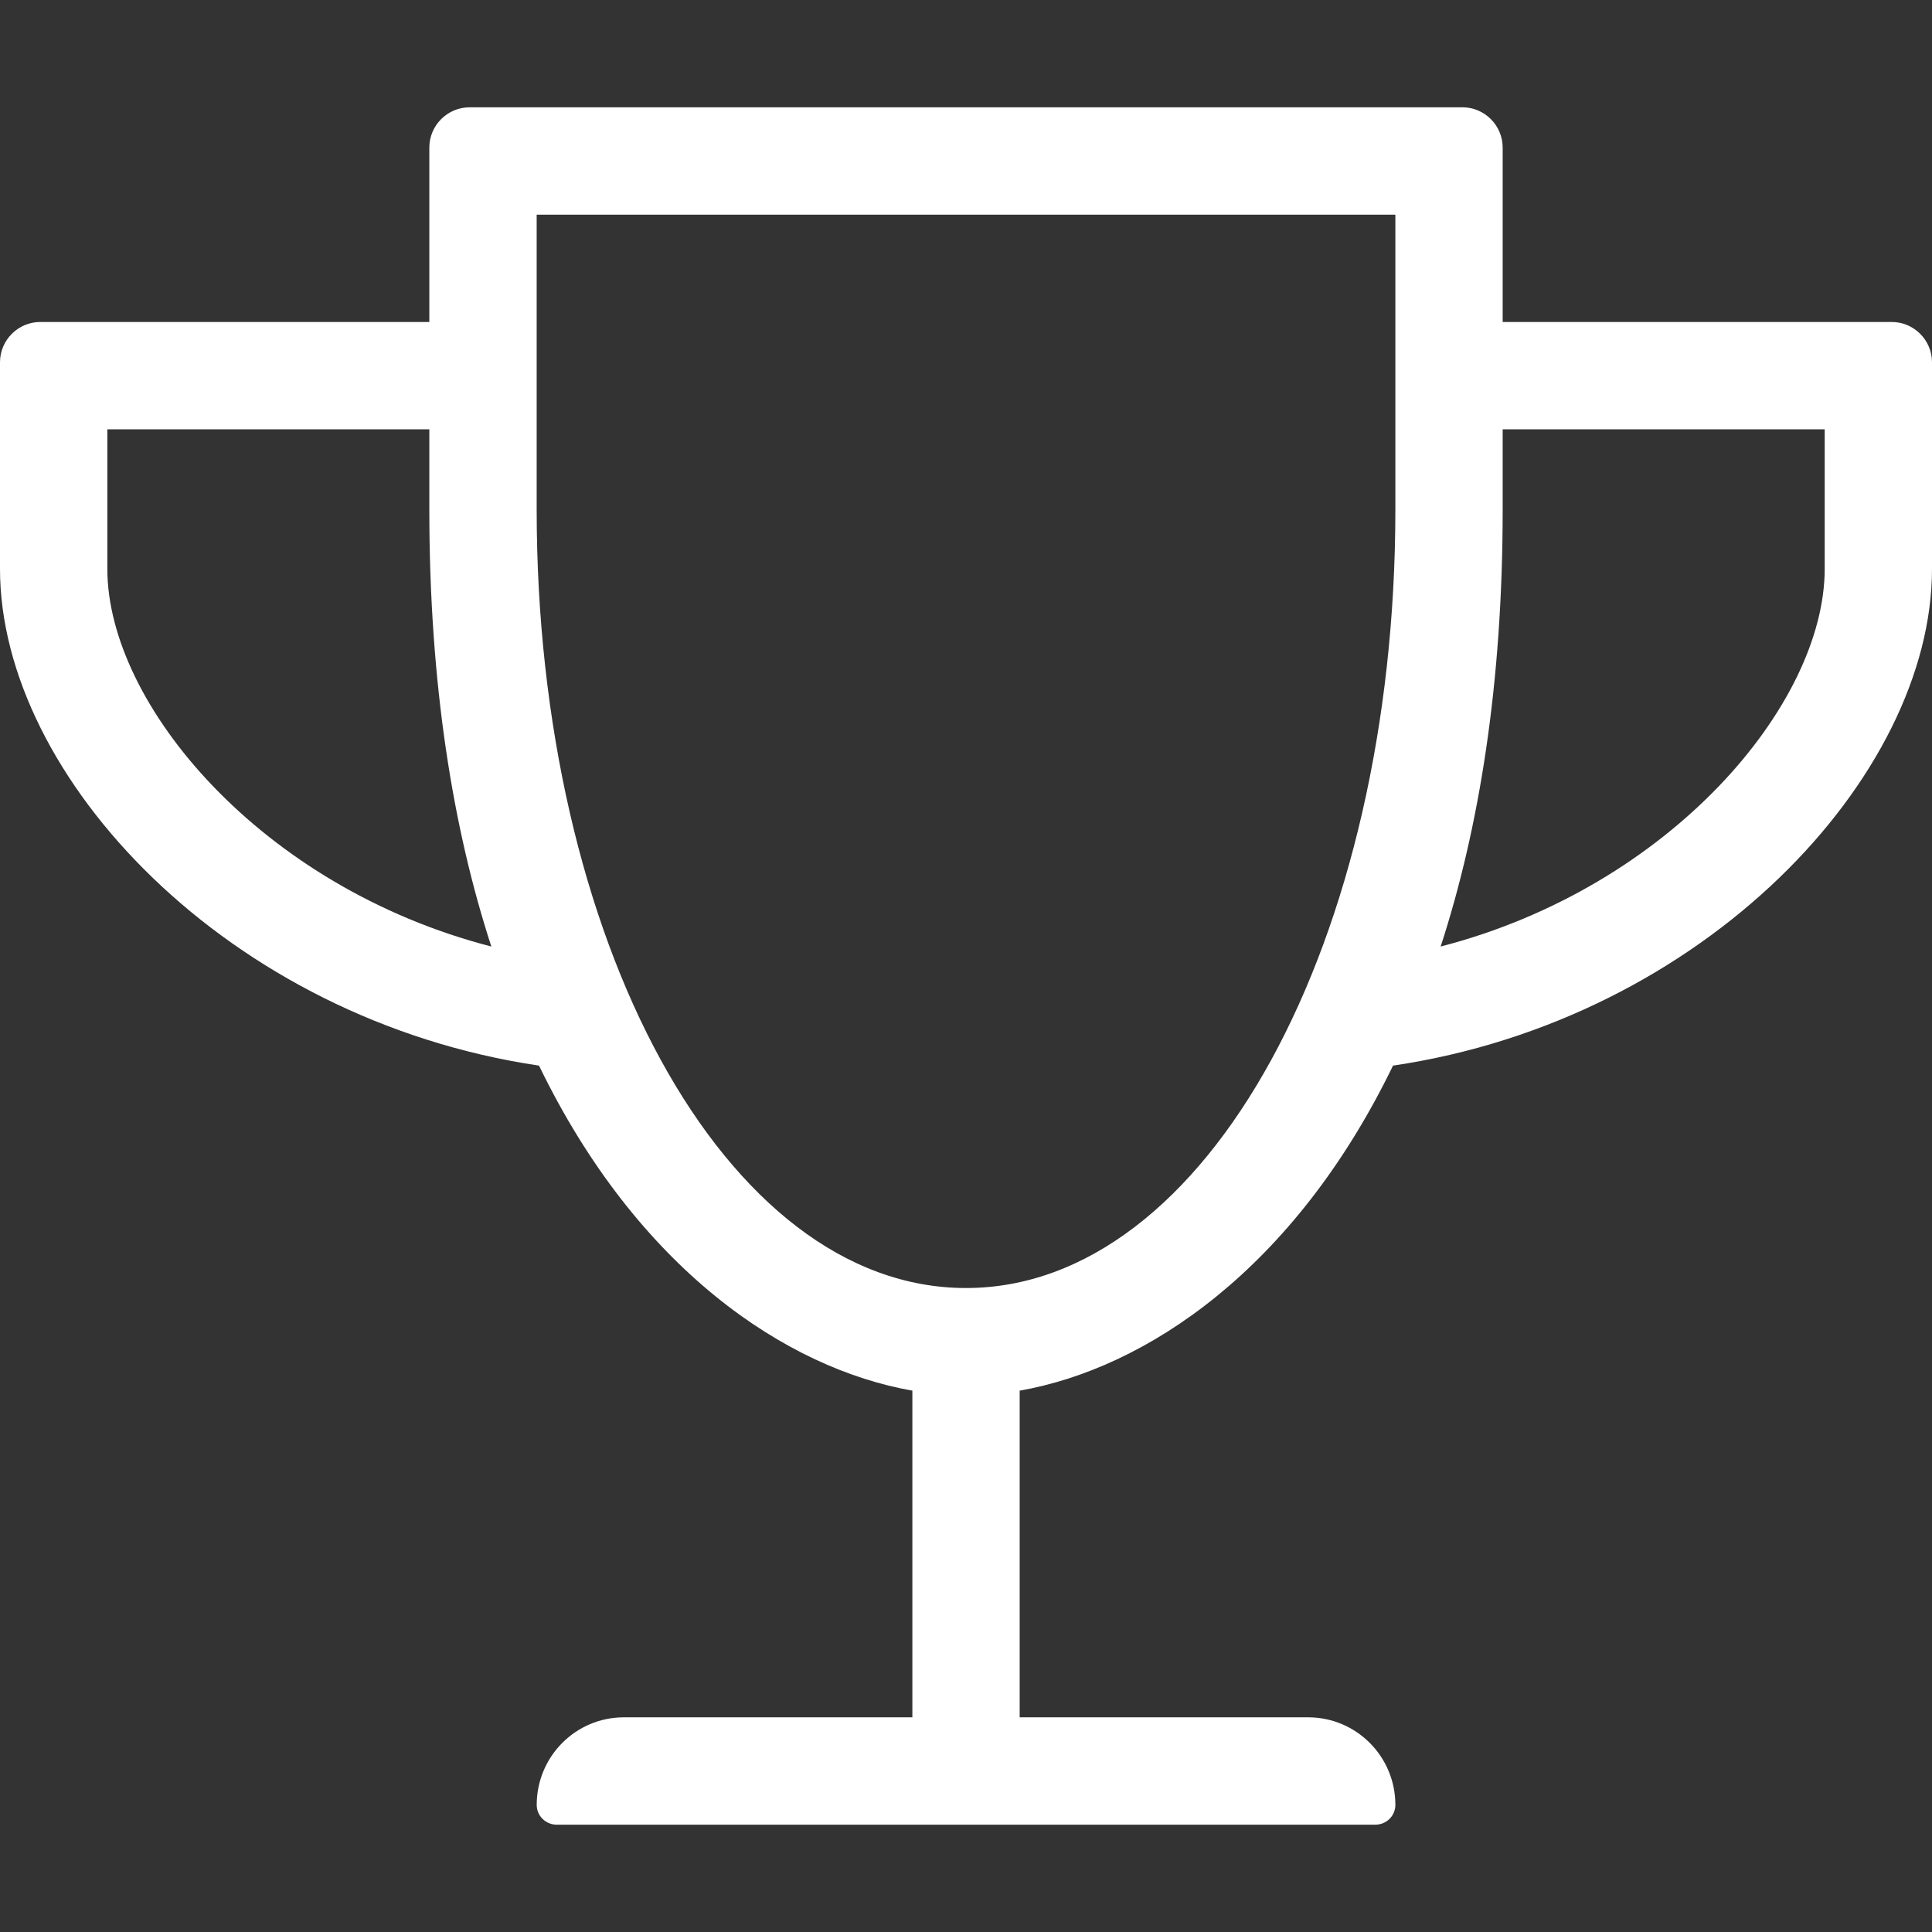<?xml version="1.0" encoding="utf-8"?>
<!-- Generator: Adobe Illustrator 16.0.0, SVG Export Plug-In . SVG Version: 6.00 Build 0)  -->
<!DOCTYPE svg PUBLIC "-//W3C//DTD SVG 1.1//EN" "http://www.w3.org/Graphics/SVG/1.1/DTD/svg11.dtd">
<svg version="1.1" id="Layer_1" xmlns="http://www.w3.org/2000/svg" xmlns:xlink="http://www.w3.org/1999/xlink" x="0px" y="0px"
	 width="50px" height="50px" viewBox="0 0 50 50" enable-background="new 0 0 50 50" xml:space="preserve">
<rect x="0" y="0" width="50" height="50" fill="#333333" stroke="none"/>
<path fill="#FFFFFF" d="M38.889,8.333V3.819c0-0.573-0.469-1.042-1.041-1.042H12.153c-0.573,0-1.042,0.469-1.042,1.042v4.514H1.042
	C0.469,8.333,0,8.802,0,9.375v5.347c0,5.391,5.912,11.667,13.95,12.856c2.552,5.27,6.397,7.838,9.662,8.412v8.454h-7.465
	c-1.25,0-2.257,1.016-2.257,2.266c0,0.286,0.234,0.513,0.521,0.513h21.18c0.287,0,0.521-0.227,0.521-0.513
	c0-1.25-1.008-2.266-2.258-2.266h-7.465V35.99c3.273-0.574,7.109-3.143,9.662-8.412C44.098,26.389,50,20.104,50,14.722V9.375
	c0-0.573-0.469-1.042-1.041-1.042H38.889z M2.778,14.722v-3.611h8.333v2.083c0,4.497,0.607,8.238,1.605,11.302
	C6.762,22.96,2.778,18.229,2.778,14.722z M25,33.334c-6.25,0-11.111-9.028-11.111-20.14V5.556h22.223v7.639
	C36.111,24.306,31.25,33.334,25,33.334z M47.223,14.722c0,3.507-3.994,8.238-9.939,9.774c0.998-3.064,1.605-6.806,1.605-11.302
	v-2.083h8.334V14.722z"/>
</svg>
